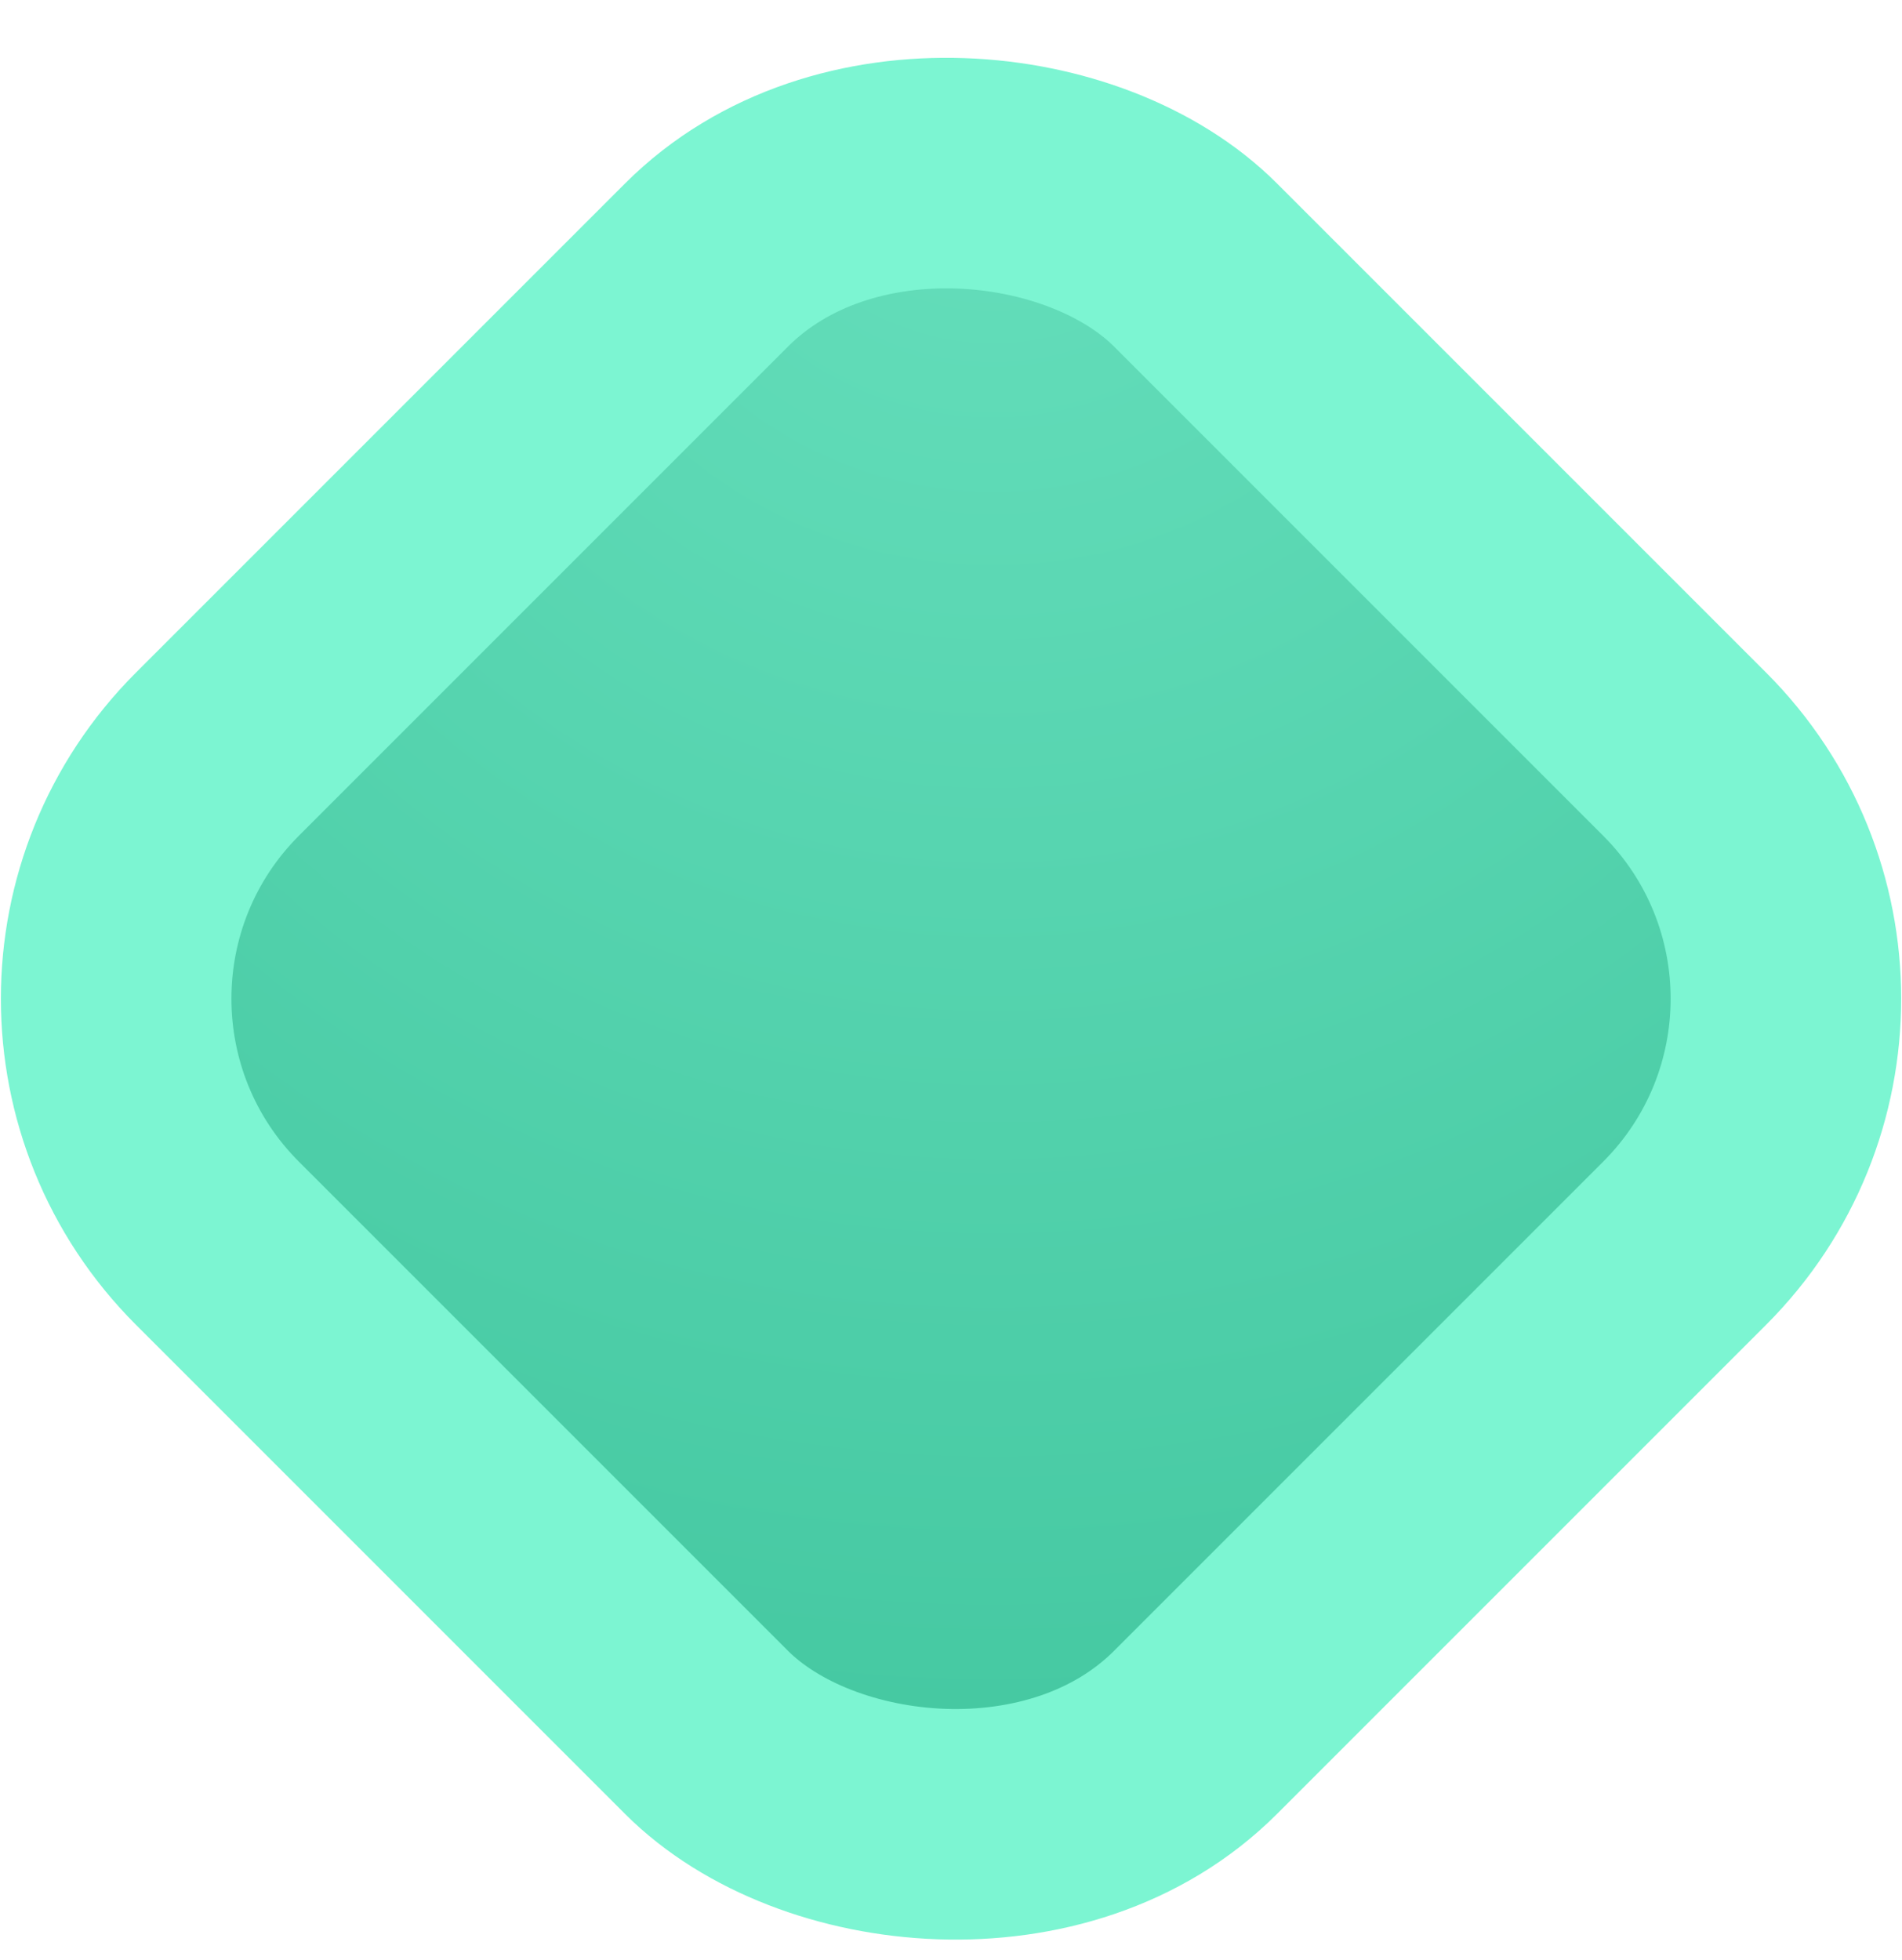 <svg xmlns="http://www.w3.org/2000/svg" width="33" height="34" fill="none" viewBox="0 0 33 34">
	<rect width="24" height="24" x="-.47" y="17.326" fill="url(#rectangle-xl-06-a)" stroke="#7CF5D2" stroke-width="4" rx="6" transform="rotate(-45 -.47 17.326)"/>
	<defs>
		<radialGradient id="rectangle-xl-06-a" cx="0" cy="0" r="1" gradientTransform="rotate(135 7.646 14.176) scale(35.438)" gradientUnits="userSpaceOnUse">
			<stop stop-color="#66DFBC"/>
			<stop offset="1" stop-color="#3DC39B"/>
		</radialGradient>
	</defs>
</svg>
